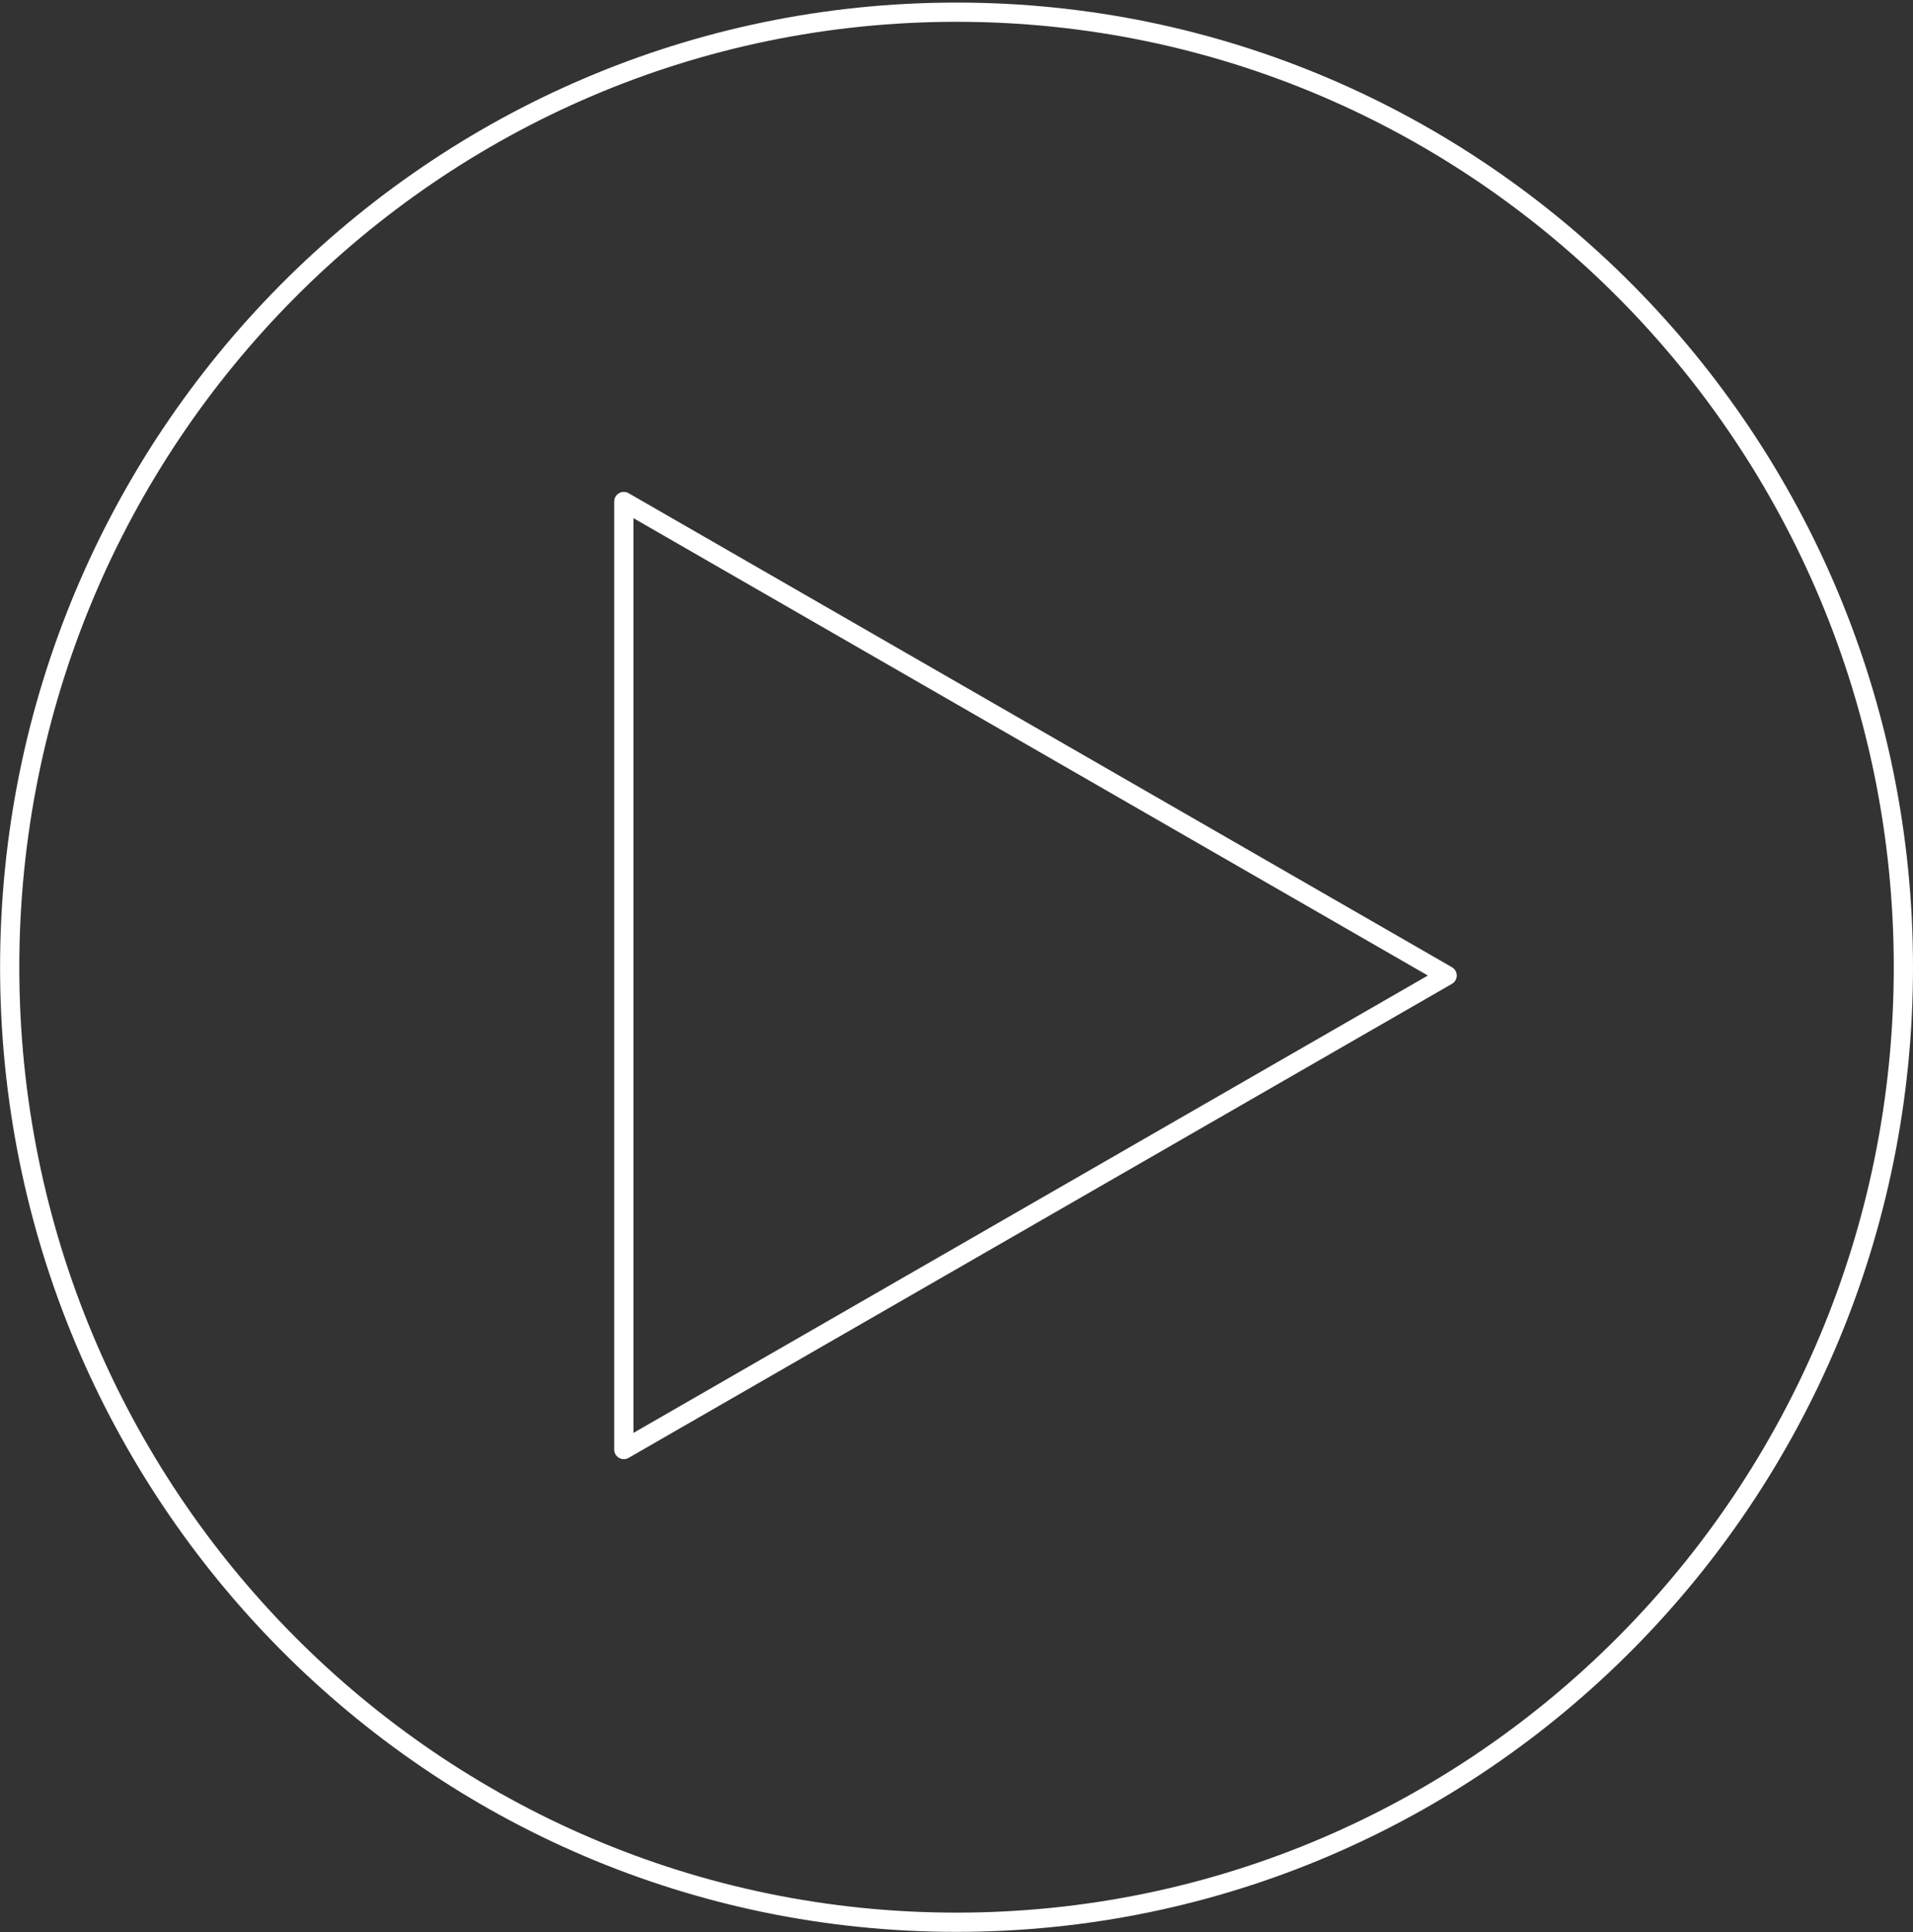 <svg width="199" height="201" viewBox="0 0 199 201" fill="none" xmlns="http://www.w3.org/2000/svg">
<rect x="0" y="0" width="199" height="201" fill="#333333" stroke="none"/>
<path d="M99.504 1.268C153.894 1.268 198 45.742 198 100.622C197.999 155.501 153.894 199.975 99.504 199.975C45.115 199.975 1.008 155.501 1.008 100.622C1.008 45.742 45.115 1.268 99.504 1.268Z" stroke="white" stroke-width="2"/>
<path d="M64.892 150.799V52.175L150.538 101.487L64.892 150.799Z" stroke="white" stroke-width="2" stroke-linejoin="round"/>
</svg>
